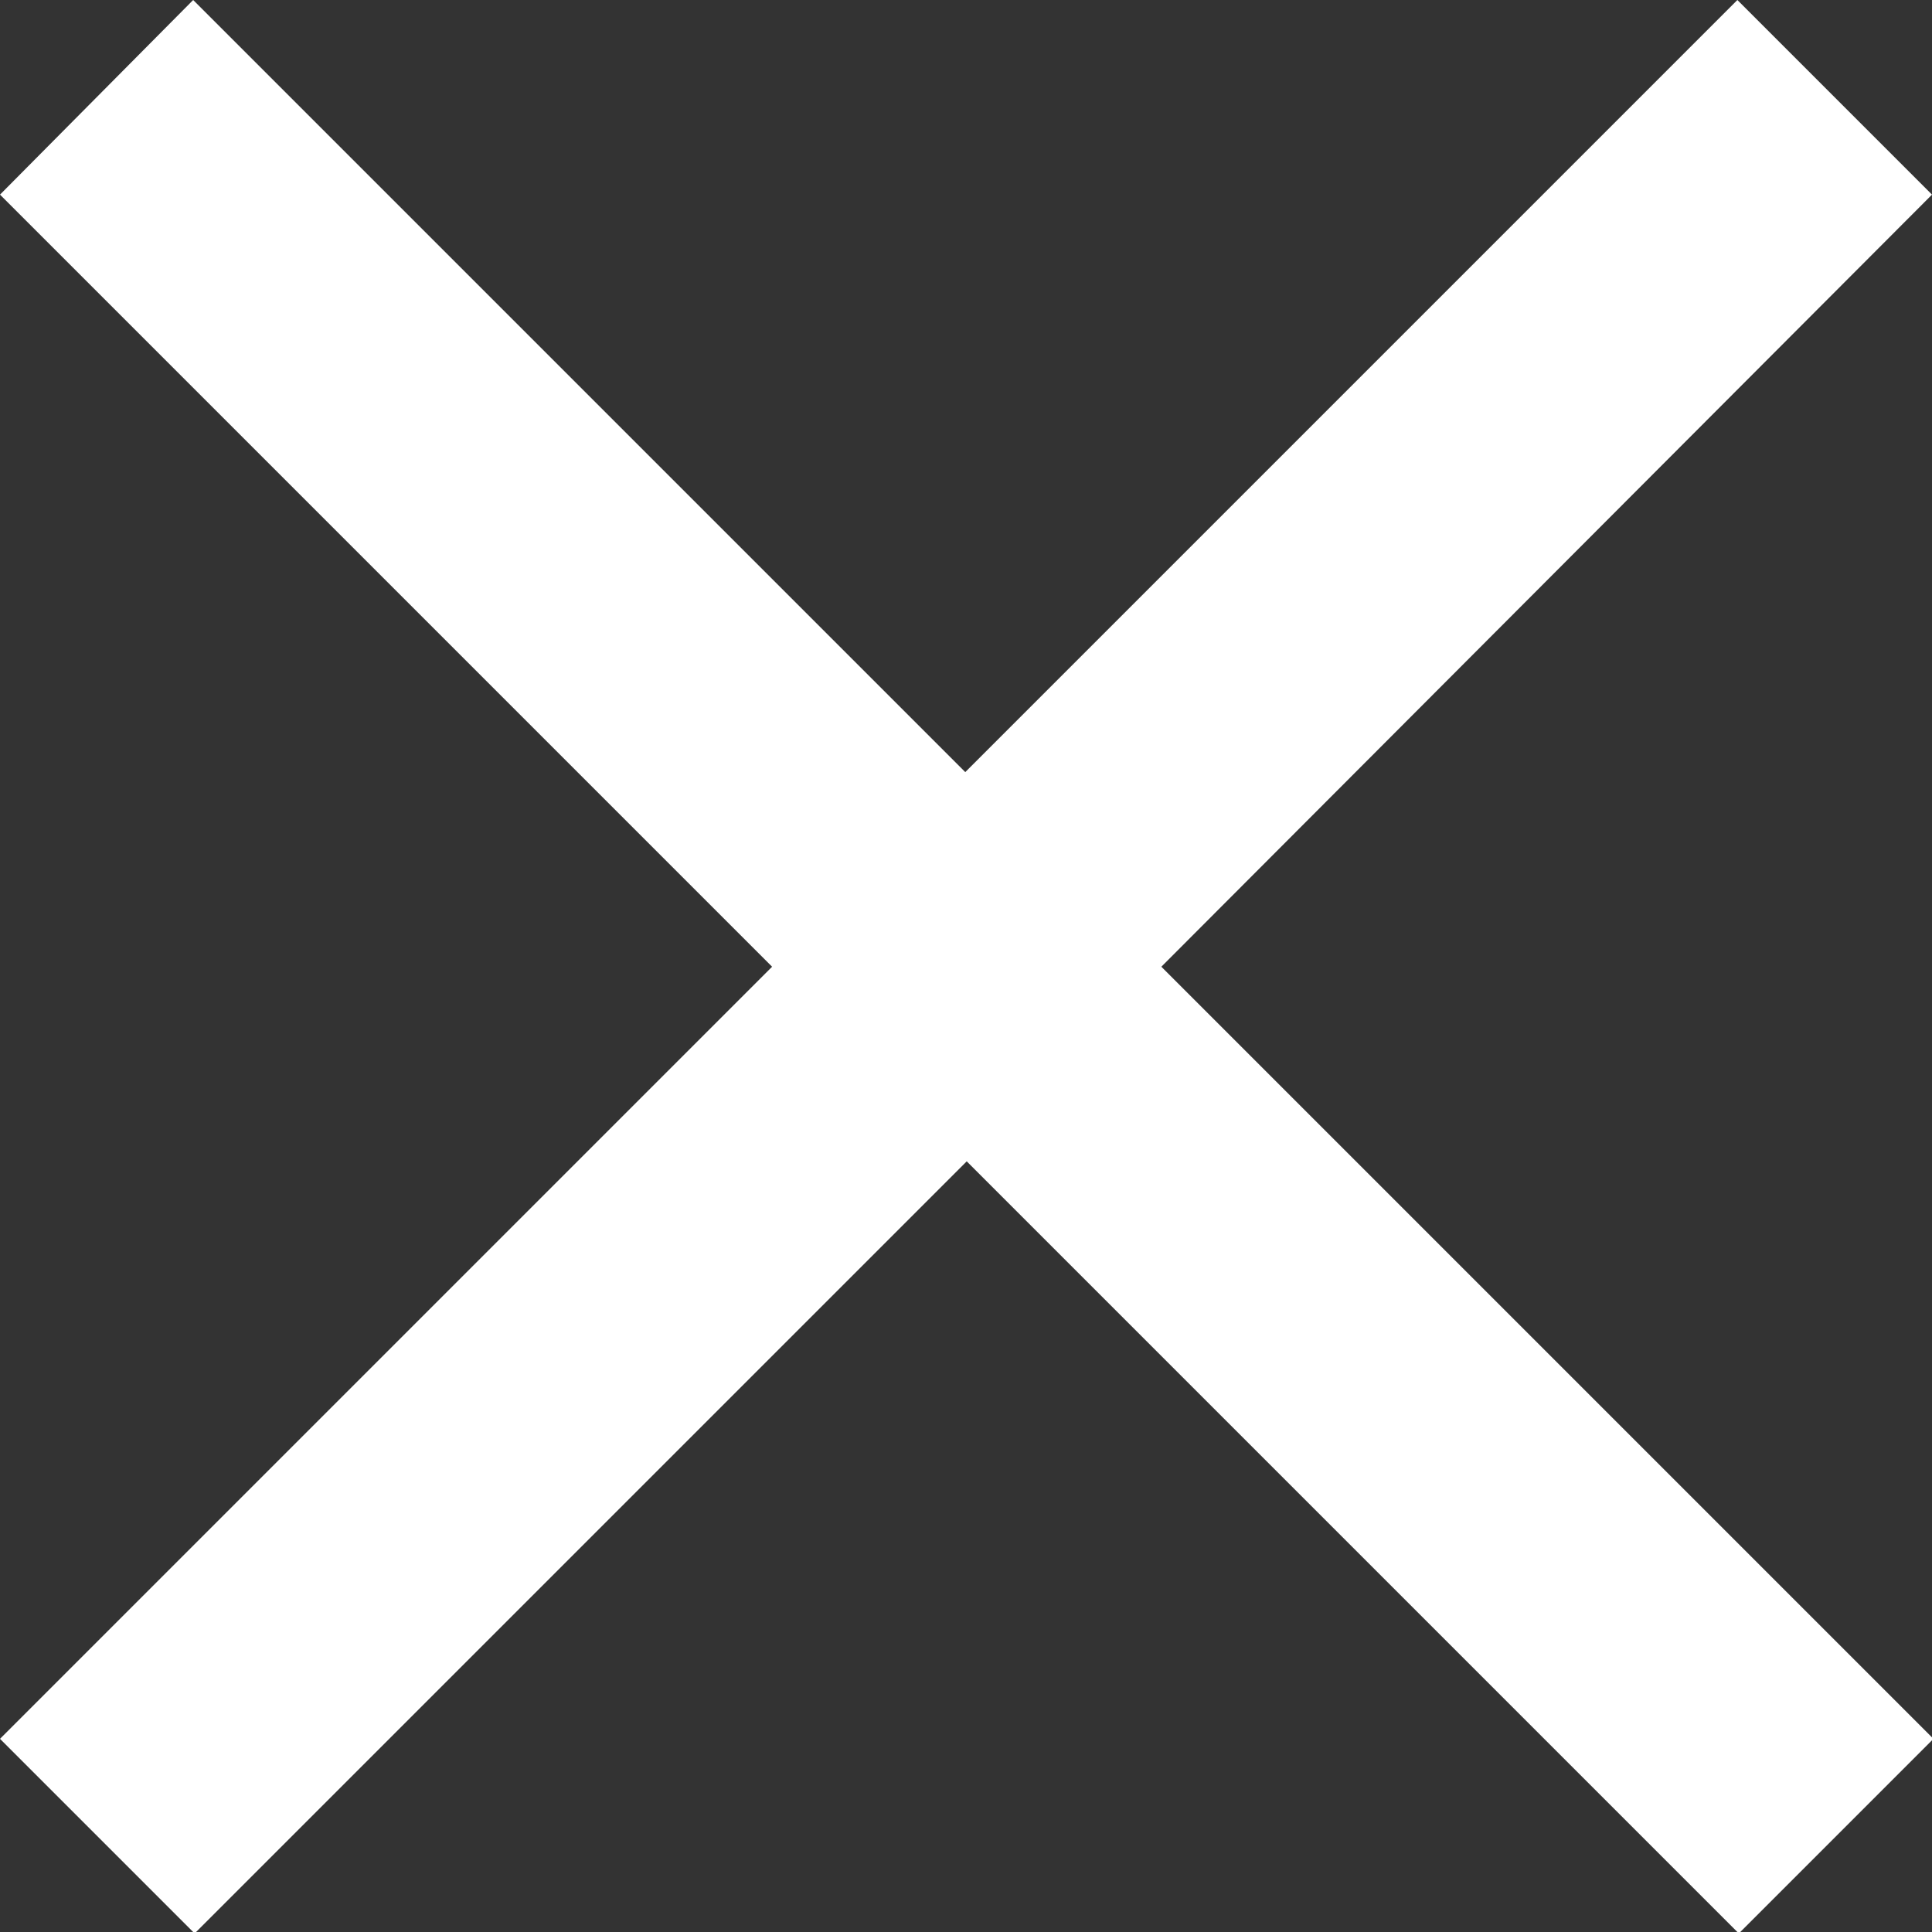 <svg xmlns="http://www.w3.org/2000/svg" width="13.262" height="13.262" viewBox="0 0 13.262 13.262">
  <rect x="0" y="0" width="13.262" height="13.262" fill="#333333" stroke="none"/>
  <path id="Icon_material-close" data-name="Icon material-close" d="M20.762,8.836,19.426,7.5l-5.3,5.3-5.3-5.3L7.5,8.836l5.3,5.3-5.3,5.3,1.336,1.336,5.3-5.3,5.3,5.3,1.336-1.336-5.3-5.3Z" transform="translate(-7.5 -7.5)" fill="#fff"/>
</svg>
